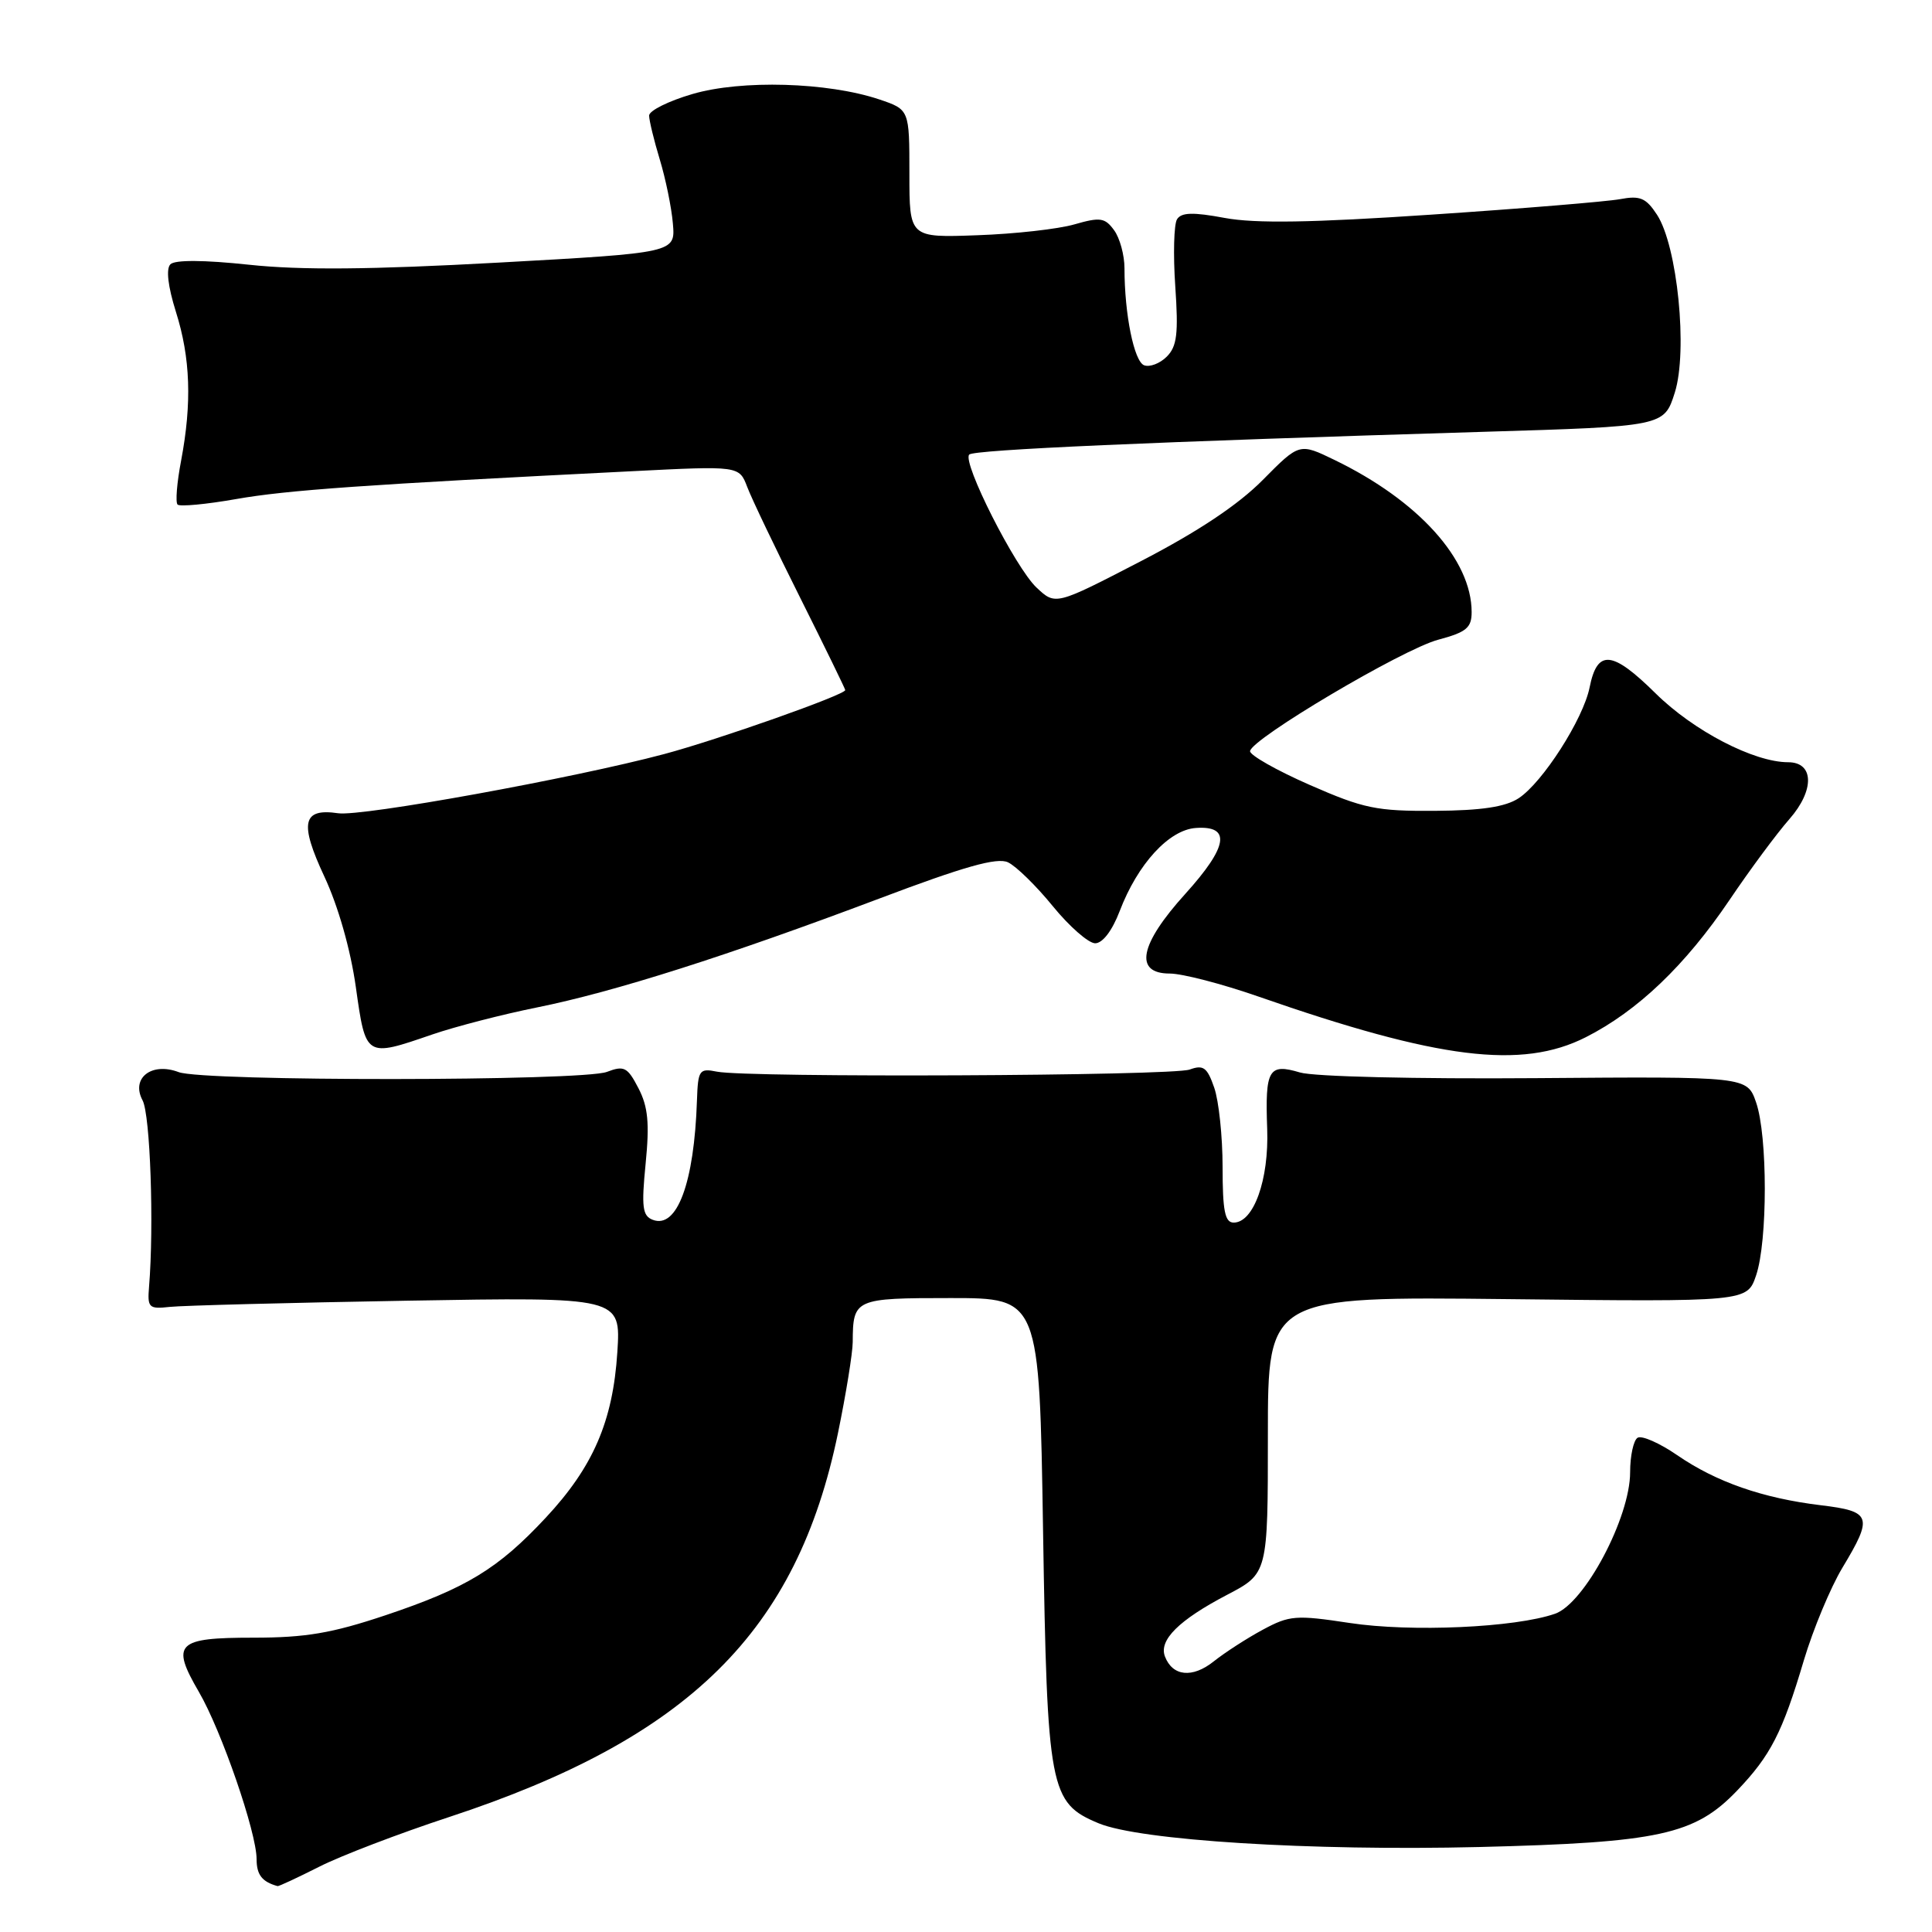 <?xml version="1.0" encoding="UTF-8" standalone="no"?>
<!DOCTYPE svg PUBLIC "-//W3C//DTD SVG 1.1//EN" "http://www.w3.org/Graphics/SVG/1.1/DTD/svg11.dtd" >
<svg xmlns="http://www.w3.org/2000/svg" xmlns:xlink="http://www.w3.org/1999/xlink" version="1.1" viewBox="0 0 256 256">
 <g >
 <path fill="currentColor"
d=" M 42.28 247.36 C 45.15 245.90 52.90 242.94 59.50 240.77 C 91.32 230.30 105.61 216.19 111.04 189.87 C 112.10 184.72 112.98 179.30 112.99 177.83 C 113.02 172.10 113.24 172.00 125.97 172.00 C 137.72 172.00 137.72 172.00 138.21 202.76 C 138.76 237.21 139.08 238.88 145.56 241.59 C 151.02 243.87 173.68 245.28 195.98 244.74 C 219.84 244.15 224.56 243.12 230.16 237.28 C 234.61 232.63 236.17 229.60 239.02 220.00 C 240.25 215.88 242.55 210.36 244.13 207.73 C 248.22 200.94 247.99 200.26 241.25 199.45 C 233.57 198.52 227.40 196.37 222.24 192.82 C 219.90 191.21 217.54 190.17 216.99 190.51 C 216.45 190.84 216.00 192.90 216.00 195.08 C 216.00 201.09 209.96 212.47 206.05 213.83 C 200.77 215.67 186.96 216.29 178.82 215.05 C 171.71 213.97 170.86 214.04 167.32 215.95 C 165.22 217.08 162.30 218.97 160.83 220.14 C 158.00 222.40 155.37 222.13 154.36 219.49 C 153.53 217.32 156.22 214.66 162.58 211.33 C 168.00 208.50 168.00 208.50 168.00 190.14 C 168.00 171.79 168.00 171.79 199.75 172.14 C 231.50 172.50 231.50 172.50 232.69 169.00 C 234.23 164.48 234.23 150.50 232.69 146.07 C 231.50 142.64 231.50 142.64 203.50 142.86 C 187.67 142.98 174.09 142.66 172.26 142.11 C 168.10 140.87 167.62 141.69 167.91 149.59 C 168.15 156.32 166.12 162.00 163.47 162.00 C 162.31 162.00 162.00 160.46 162.00 154.65 C 162.00 150.61 161.50 145.87 160.89 144.12 C 159.96 141.43 159.45 141.06 157.64 141.72 C 155.32 142.57 99.10 142.82 95.00 142.00 C 92.66 141.53 92.49 141.77 92.35 145.81 C 91.99 156.74 89.71 162.87 86.49 161.63 C 85.13 161.11 84.98 159.95 85.55 154.18 C 86.08 148.83 85.87 146.65 84.60 144.20 C 83.15 141.40 82.70 141.16 80.42 142.03 C 77.15 143.27 26.93 143.31 23.67 142.06 C 20.08 140.70 17.32 142.86 18.89 145.80 C 19.91 147.71 20.42 162.38 19.75 170.50 C 19.52 173.28 19.72 173.48 22.50 173.17 C 24.15 172.99 38.27 172.62 53.89 172.35 C 82.27 171.86 82.27 171.86 81.80 179.18 C 81.21 188.34 78.59 194.38 72.32 201.10 C 66.00 207.88 61.81 210.43 51.08 214.03 C 43.97 216.41 40.49 217.00 33.57 217.00 C 23.39 217.00 22.62 217.77 26.35 224.18 C 29.34 229.30 34.00 242.81 34.00 246.34 C 34.00 248.42 34.72 249.35 36.78 249.92 C 36.94 249.96 39.41 248.81 42.28 247.36 Z  M 210.12 137.44 C 216.99 133.96 223.31 127.92 229.17 119.25 C 231.86 115.26 235.43 110.44 237.11 108.53 C 240.46 104.71 240.38 101.00 236.94 101.00 C 232.41 101.00 224.41 96.85 219.38 91.88 C 213.61 86.18 211.65 86.00 210.63 91.09 C 209.79 95.28 204.41 103.68 201.23 105.77 C 199.47 106.92 196.31 107.40 190.13 107.44 C 182.38 107.49 180.69 107.14 173.53 104.00 C 169.15 102.08 165.60 100.06 165.64 99.53 C 165.79 97.91 185.82 86.04 190.56 84.77 C 194.30 83.77 195.00 83.19 195.00 81.11 C 195.00 74.15 187.96 66.34 176.84 60.95 C 172.18 58.69 172.18 58.69 167.33 63.59 C 164.08 66.88 158.76 70.43 151.17 74.36 C 139.86 80.22 139.86 80.22 137.35 77.86 C 134.53 75.21 127.45 61.22 128.43 60.23 C 129.08 59.59 152.75 58.54 196.50 57.22 C 220.50 56.50 220.50 56.50 221.92 52.02 C 223.66 46.50 222.27 32.59 219.56 28.45 C 218.10 26.22 217.32 25.89 214.66 26.39 C 212.92 26.71 201.68 27.64 189.68 28.44 C 173.79 29.51 166.35 29.63 162.29 28.88 C 158.06 28.09 156.53 28.14 155.96 29.06 C 155.55 29.73 155.44 33.73 155.73 37.94 C 156.16 44.22 155.96 45.90 154.60 47.26 C 153.69 48.17 152.34 48.68 151.60 48.40 C 150.27 47.89 149.00 41.63 149.00 35.55 C 149.00 33.81 148.38 31.53 147.62 30.50 C 146.41 28.84 145.78 28.75 142.37 29.73 C 140.24 30.35 134.45 31.00 129.50 31.17 C 120.50 31.50 120.50 31.50 120.50 23.01 C 120.50 14.52 120.50 14.52 116.50 13.17 C 109.69 10.89 98.25 10.55 91.75 12.46 C 88.59 13.38 86.00 14.67 86.01 15.32 C 86.02 15.97 86.65 18.58 87.42 21.12 C 88.19 23.65 88.98 27.48 89.16 29.62 C 89.50 33.50 89.50 33.50 66.00 34.80 C 49.09 35.73 39.84 35.81 33.02 35.08 C 27.01 34.44 23.18 34.42 22.58 35.02 C 21.98 35.62 22.25 37.94 23.31 41.32 C 25.24 47.43 25.44 53.39 24.00 61.03 C 23.44 63.94 23.23 66.57 23.53 66.86 C 23.82 67.15 27.31 66.83 31.28 66.13 C 38.02 64.94 48.40 64.21 83.72 62.44 C 97.94 61.72 97.94 61.72 99.01 64.52 C 99.59 66.06 102.76 72.68 106.04 79.23 C 109.32 85.79 112.00 91.28 112.00 91.44 C 112.00 92.06 95.16 98.01 88.00 99.92 C 76.00 103.12 47.93 108.22 44.81 107.76 C 40.07 107.06 39.65 109.02 42.98 116.15 C 44.80 120.04 46.45 125.81 47.15 130.79 C 48.47 140.15 48.42 140.12 57.26 137.08 C 60.32 136.03 66.58 134.41 71.16 133.49 C 81.38 131.43 96.39 126.65 116.44 119.09 C 127.76 114.81 132.12 113.58 133.56 114.26 C 134.63 114.76 137.30 117.37 139.50 120.07 C 141.70 122.77 144.23 124.98 145.11 124.99 C 146.10 124.99 147.37 123.33 148.37 120.71 C 150.75 114.48 154.90 109.95 158.46 109.71 C 163.17 109.38 162.72 112.18 157.06 118.44 C 150.98 125.15 150.23 129.00 155.00 129.00 C 156.65 129.00 161.94 130.37 166.75 132.05 C 190.61 140.37 201.63 141.74 210.12 137.44 Z "/>
</g>
</svg>